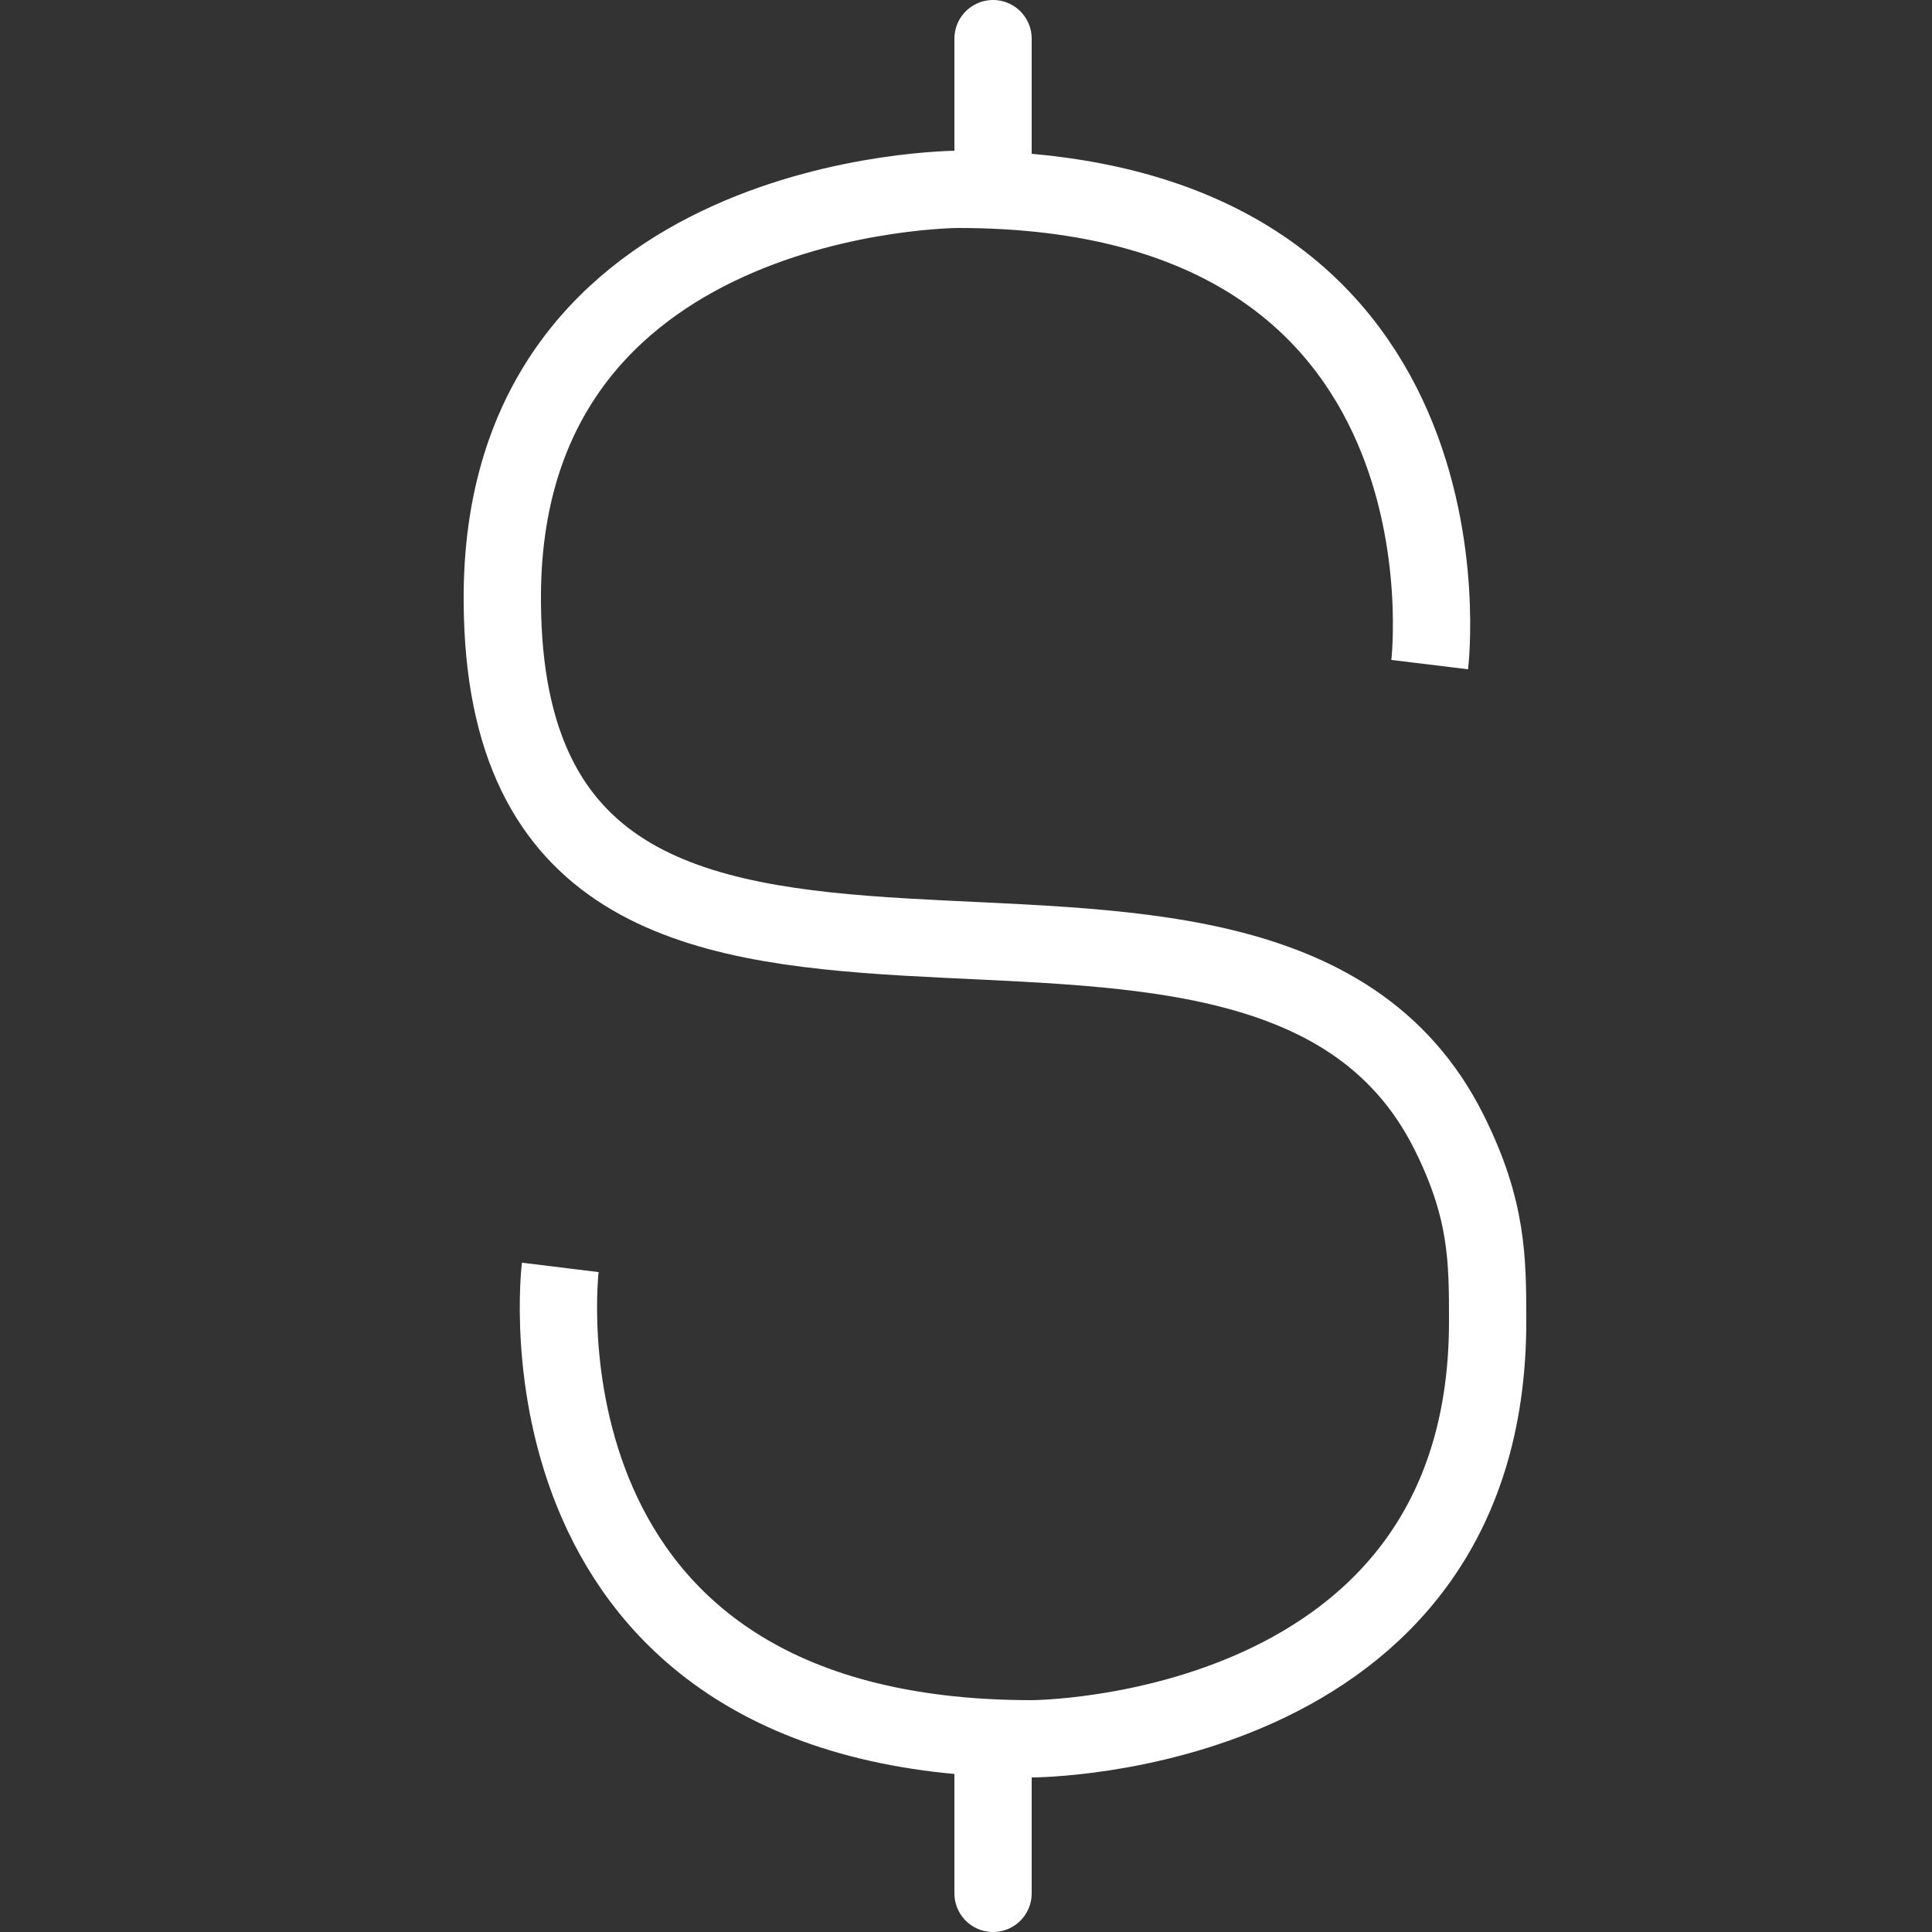<?xml version="1.0" encoding="utf-8"?>
<!-- Generator: Adobe Illustrator 25.2.3, SVG Export Plug-In . SVG Version: 6.00 Build 0)  -->
<svg version="1.1" id="레이어_1" xmlns="http://www.w3.org/2000/svg" xmlns:xlink="http://www.w3.org/1999/xlink" x="0px"
	 y="0px" viewBox="0 0 50 50" style="enable-background:new 0 0 50 50;" xml:space="preserve">
<rect x="0" y="0" width="50" height="50" fill="#333333" stroke="none"/>
<g>
	<path style="fill:none;stroke:#FFFFFF;stroke-width:2;stroke-miterlimit:10;" d="M14.5,32.8c0,0-1.5,12.2,12.2,12.2
		c0,0,11.8,0,11.8-10.8c0-1.6,0-2.9-1-4.9c-5-10-24.4,1.1-24.5-13.7C12.9,4.9,24.8,4.9,24.8,4.9C38.5,4.9,37,17.2,37,17.2"/>
	
		<line style="fill:none;stroke:#FFFFFF;stroke-width:2;stroke-linecap:round;stroke-miterlimit:10;" x1="25.7" y1="45.1" x2="25.7" y2="49"/>
	
		<line style="fill:none;stroke:#FFFFFF;stroke-width:2;stroke-linecap:round;stroke-miterlimit:10;" x1="25.7" y1="4.9" x2="25.7" y2="1"/>
</g>
</svg>
